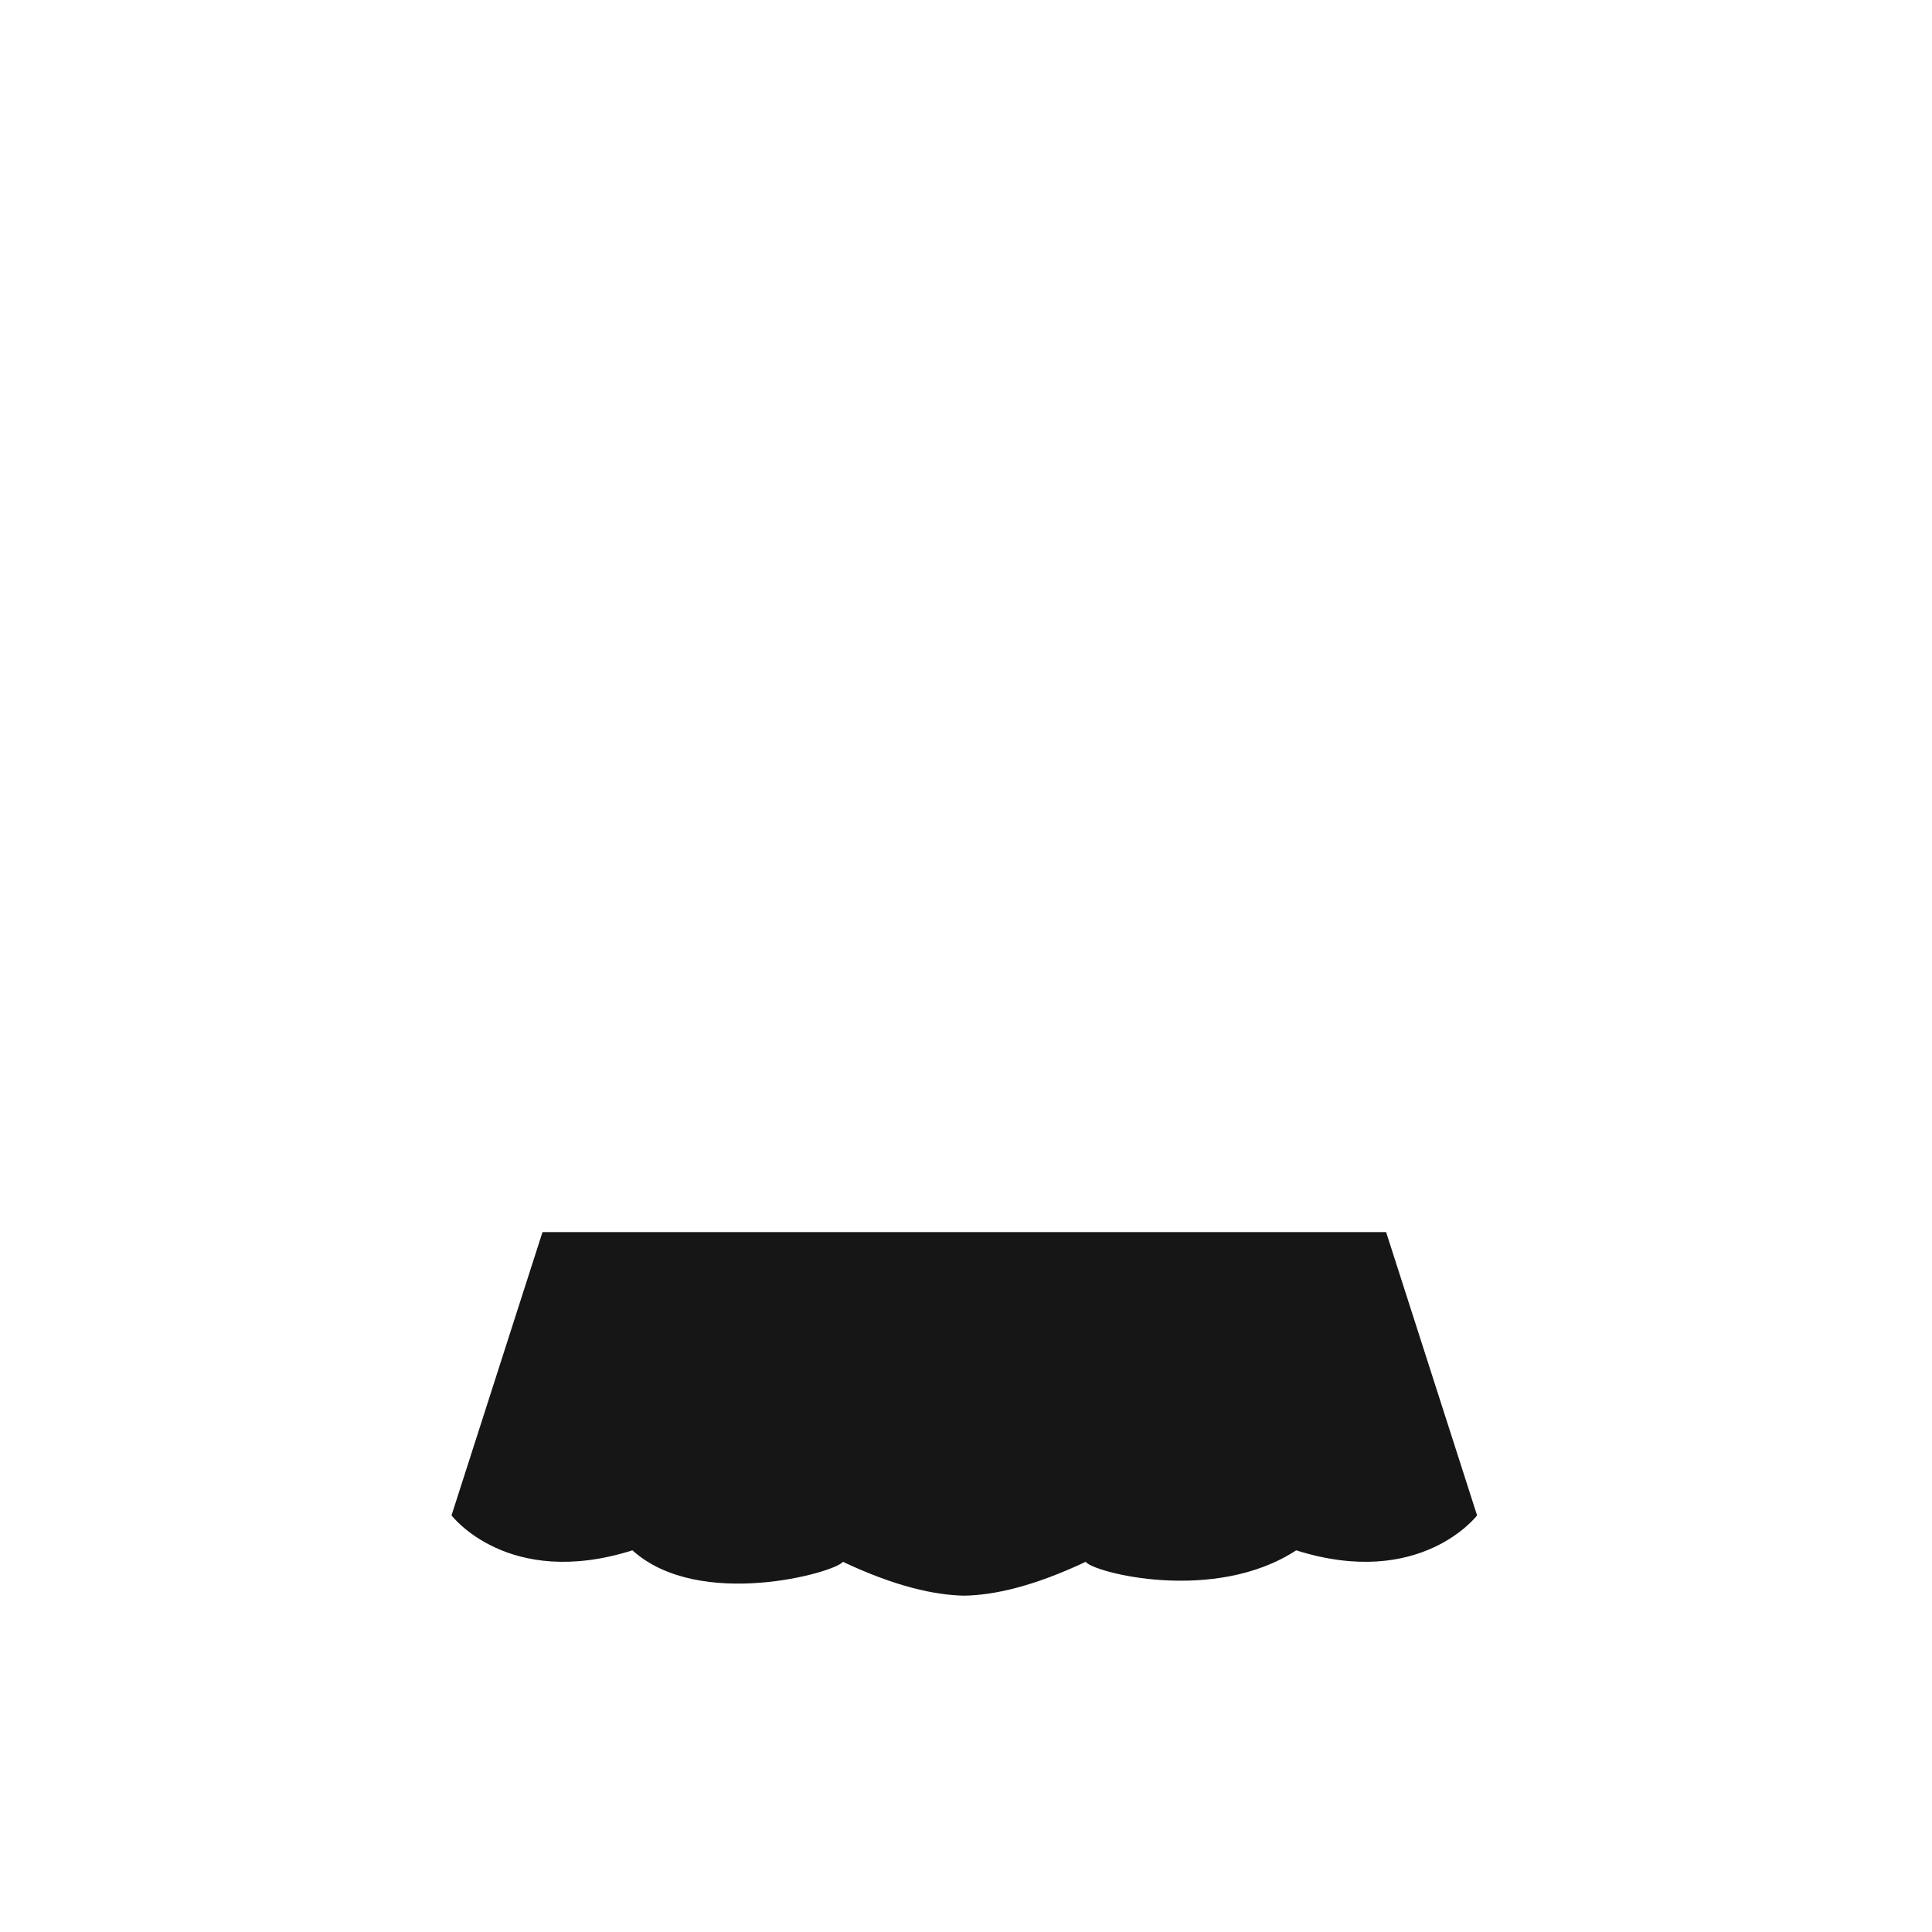 <?xml version="1.0" encoding="utf-8"?>
<!-- Generator: Adobe Illustrator 14.0.0, SVG Export Plug-In . SVG Version: 6.00 Build 43363)  -->
<!DOCTYPE svg PUBLIC "-//W3C//DTD SVG 1.1//EN" "http://www.w3.org/Graphics/SVG/1.1/DTD/svg11.dtd">
<svg version="1.1" id="content" xmlns="http://www.w3.org/2000/svg" xmlns:xlink="http://www.w3.org/1999/xlink" x="0px" y="0px"
	 width="500px" height="500px" viewBox="0 0 500 500" enable-background="new 0 0 500 500" xml:space="preserve">
<rect id="position" x="0.5" y="0.5" display="none" fill="none" stroke="#000000" width="499" height="499"/>
<g id="top">
	<path fill="#161616" d="M358.724,318.863l23.542,73.317c0,0-14.604,19.219-46.819,9.045c-21.191,13.869-52.563,5.729-54.471,2.971
		c-13.547,6.392-23.787,8.63-31.417,8.756c-7.63-0.126-17.871-2.364-31.417-8.756c-1.908,2.759-37.141,12.675-54.471-2.971
		c-32.216,10.174-46.819-9.045-46.819-9.045l23.546-73.317H358.724L358.724,318.863z"/>
</g>
</svg>
